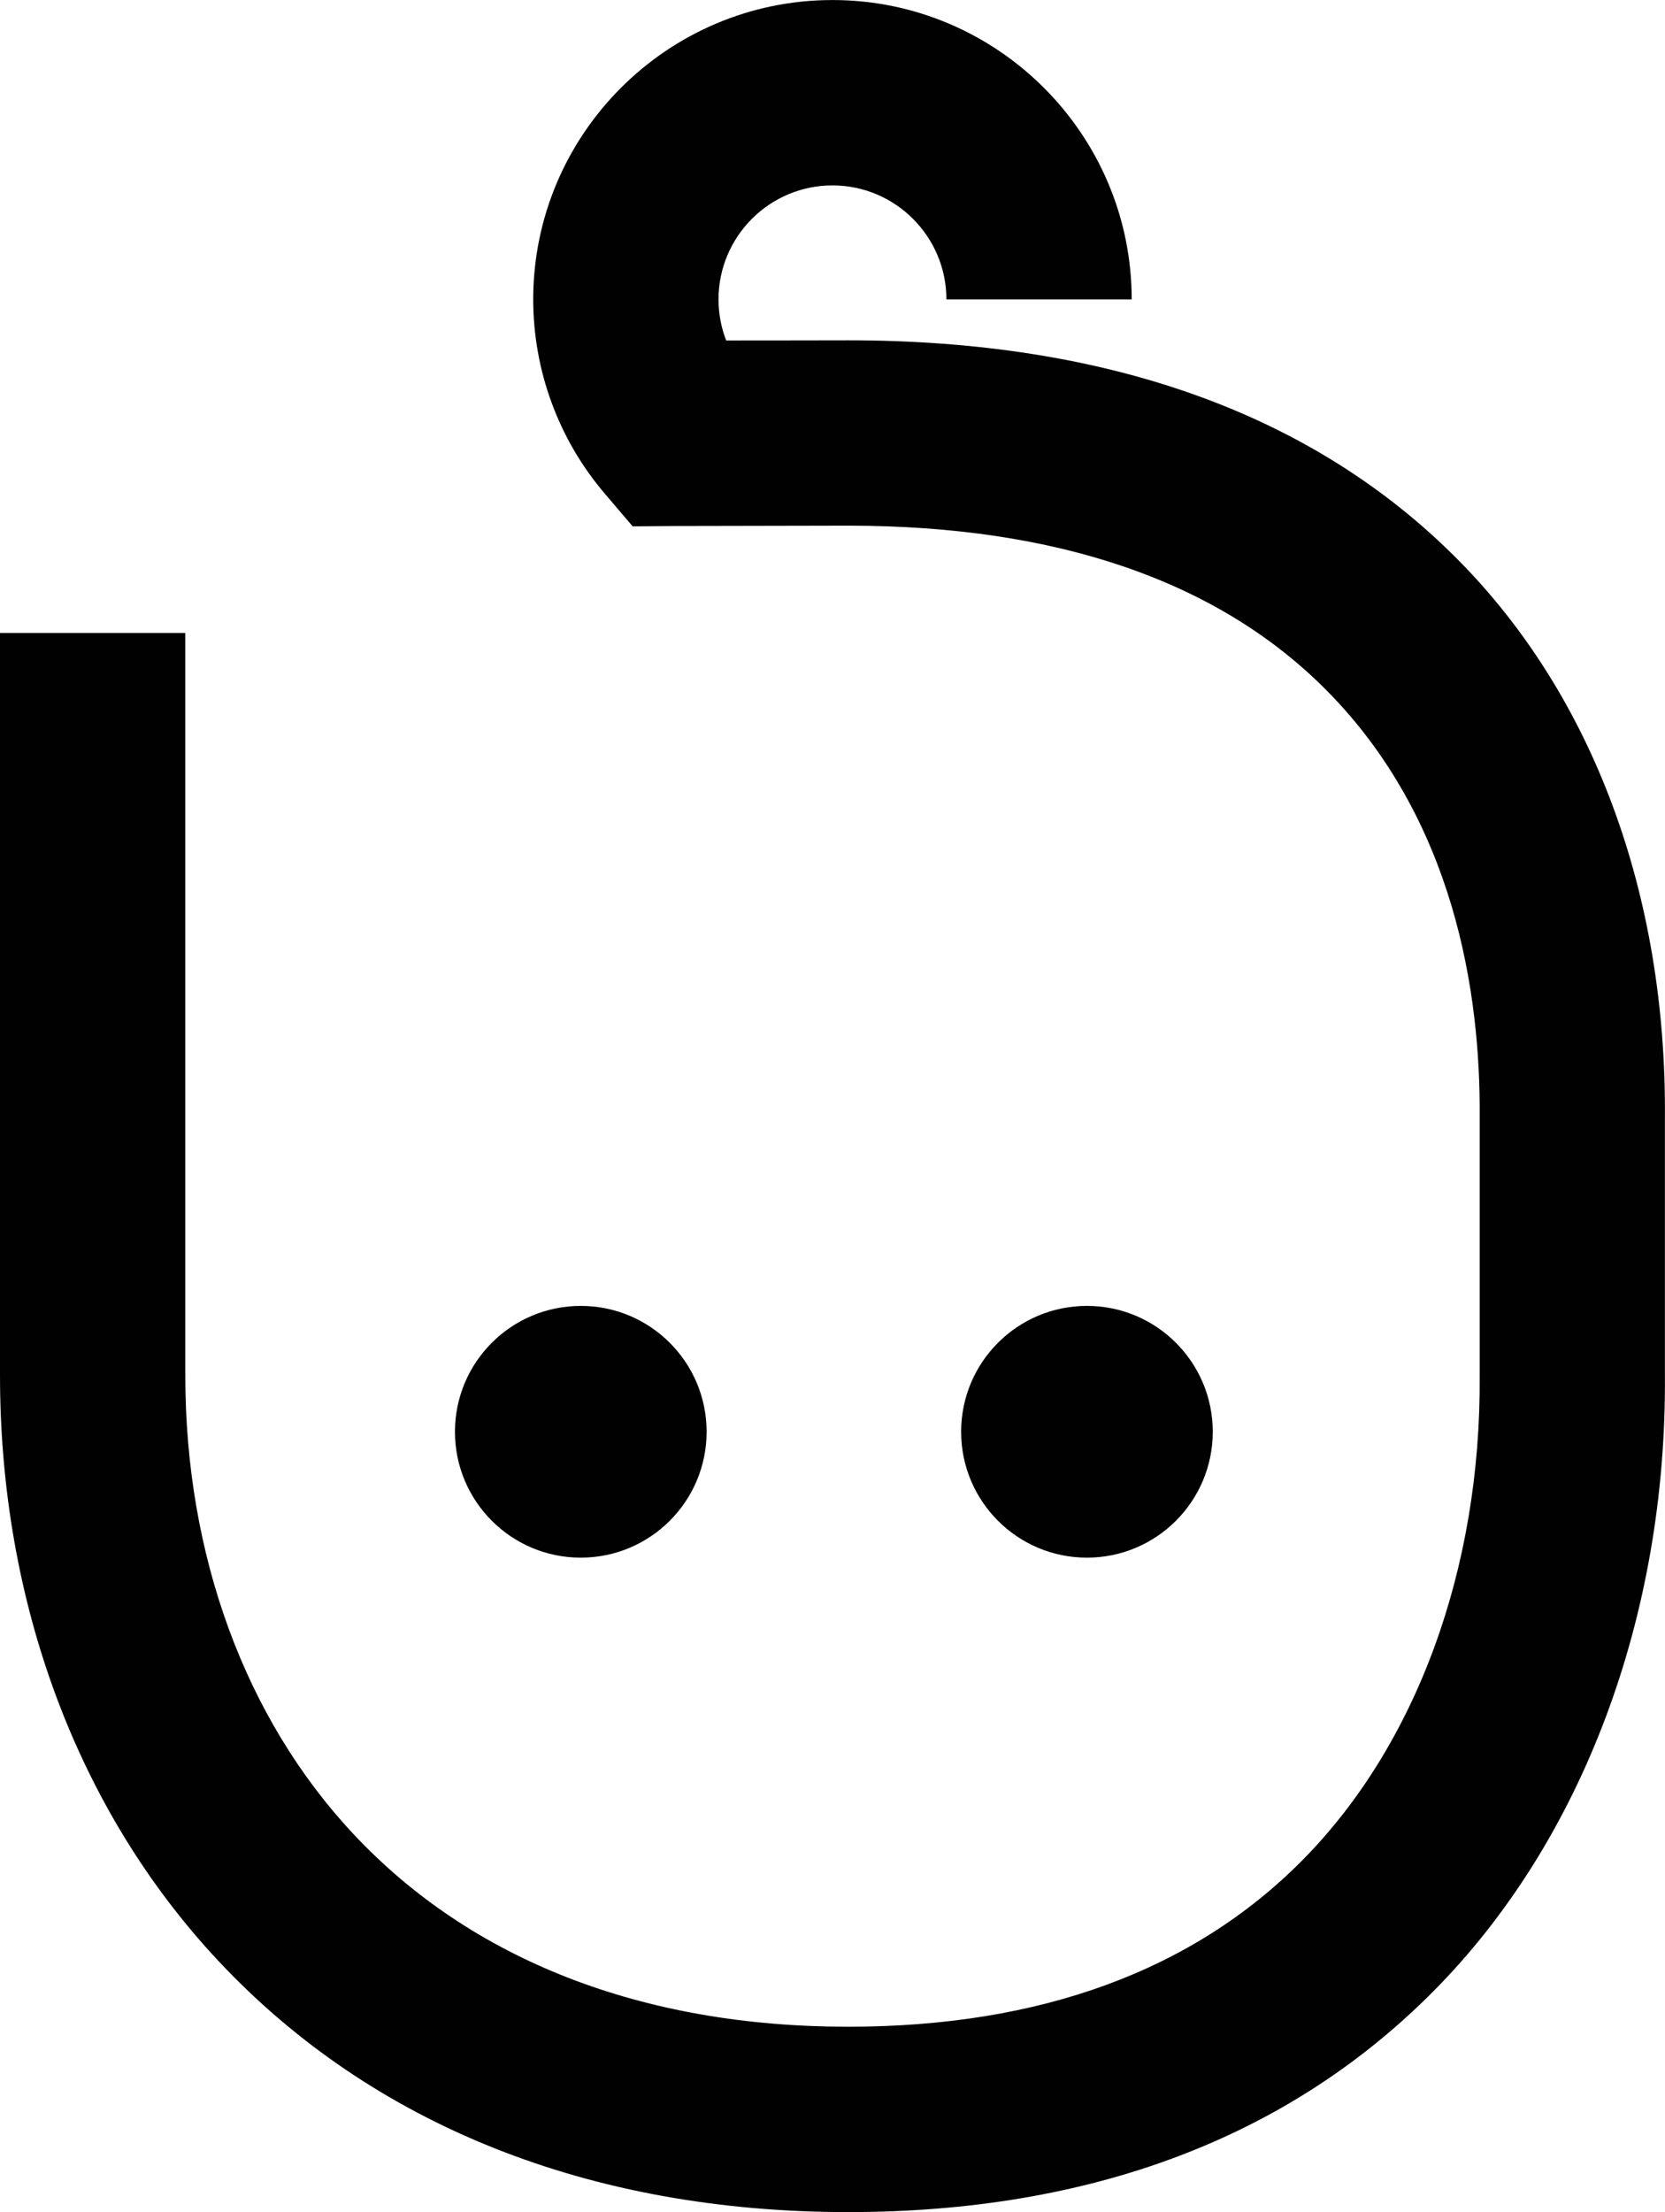 <?xml version="1.0" encoding="UTF-8"?><svg id="uuid-e252f87d-27d1-42e9-aa1f-6b99096cd626" xmlns="http://www.w3.org/2000/svg" viewBox="0 0 57.508 76.374"><path d="M20.06,45.087c-2.4,0-4.346,1.946-4.346,4.346s1.946,4.346,4.346,4.346,4.346-1.946,4.346-4.346-1.947-4.346-4.346-4.346Z" fill="#010101"/><path d="M37.542,45.087c-2.4,0-4.345,1.946-4.345,4.346s1.945,4.346,4.345,4.346,4.346-1.946,4.346-4.346-1.946-4.346-4.346-4.346Z" fill="#010101"/><path d="M29.293,76.374c-8.912,0-16.433-2.998-21.75-8.672C2.679,62.512,0,55.328,0,47.475v-25.62h6.4v25.62c0,6.223,2.064,11.852,5.812,15.851,4.077,4.351,9.983,6.649,17.081,6.648,6.626,0,11.901-1.93,15.678-5.736,3.949-3.979,6.186-10.08,6.136-16.738v-8.934c.032-4.271-.862-10.271-5.298-14.74-3.739-3.767-9.295-5.677-16.516-5.677-4.247.01-5.939.013-5.95.012l-1.492.011-.968-1.136c-1.59-1.865-2.466-4.245-2.466-6.699,0-5.699,4.637-10.336,10.335-10.336s10.336,4.637,10.336,10.336h-6.4c0-2.17-1.765-3.936-3.936-3.936s-3.935,1.766-3.935,3.936c0,.488.091.969.264,1.417.961-.003,2.342.002,4.211-.005,8.989,0,16.074,2.547,21.058,7.569,4.672,4.707,7.213,11.551,7.155,19.272v8.885c.062,8.328-2.851,16.09-7.993,21.271-5.023,5.061-11.826,7.627-20.221,7.628Z" fill="#010101"/></svg>